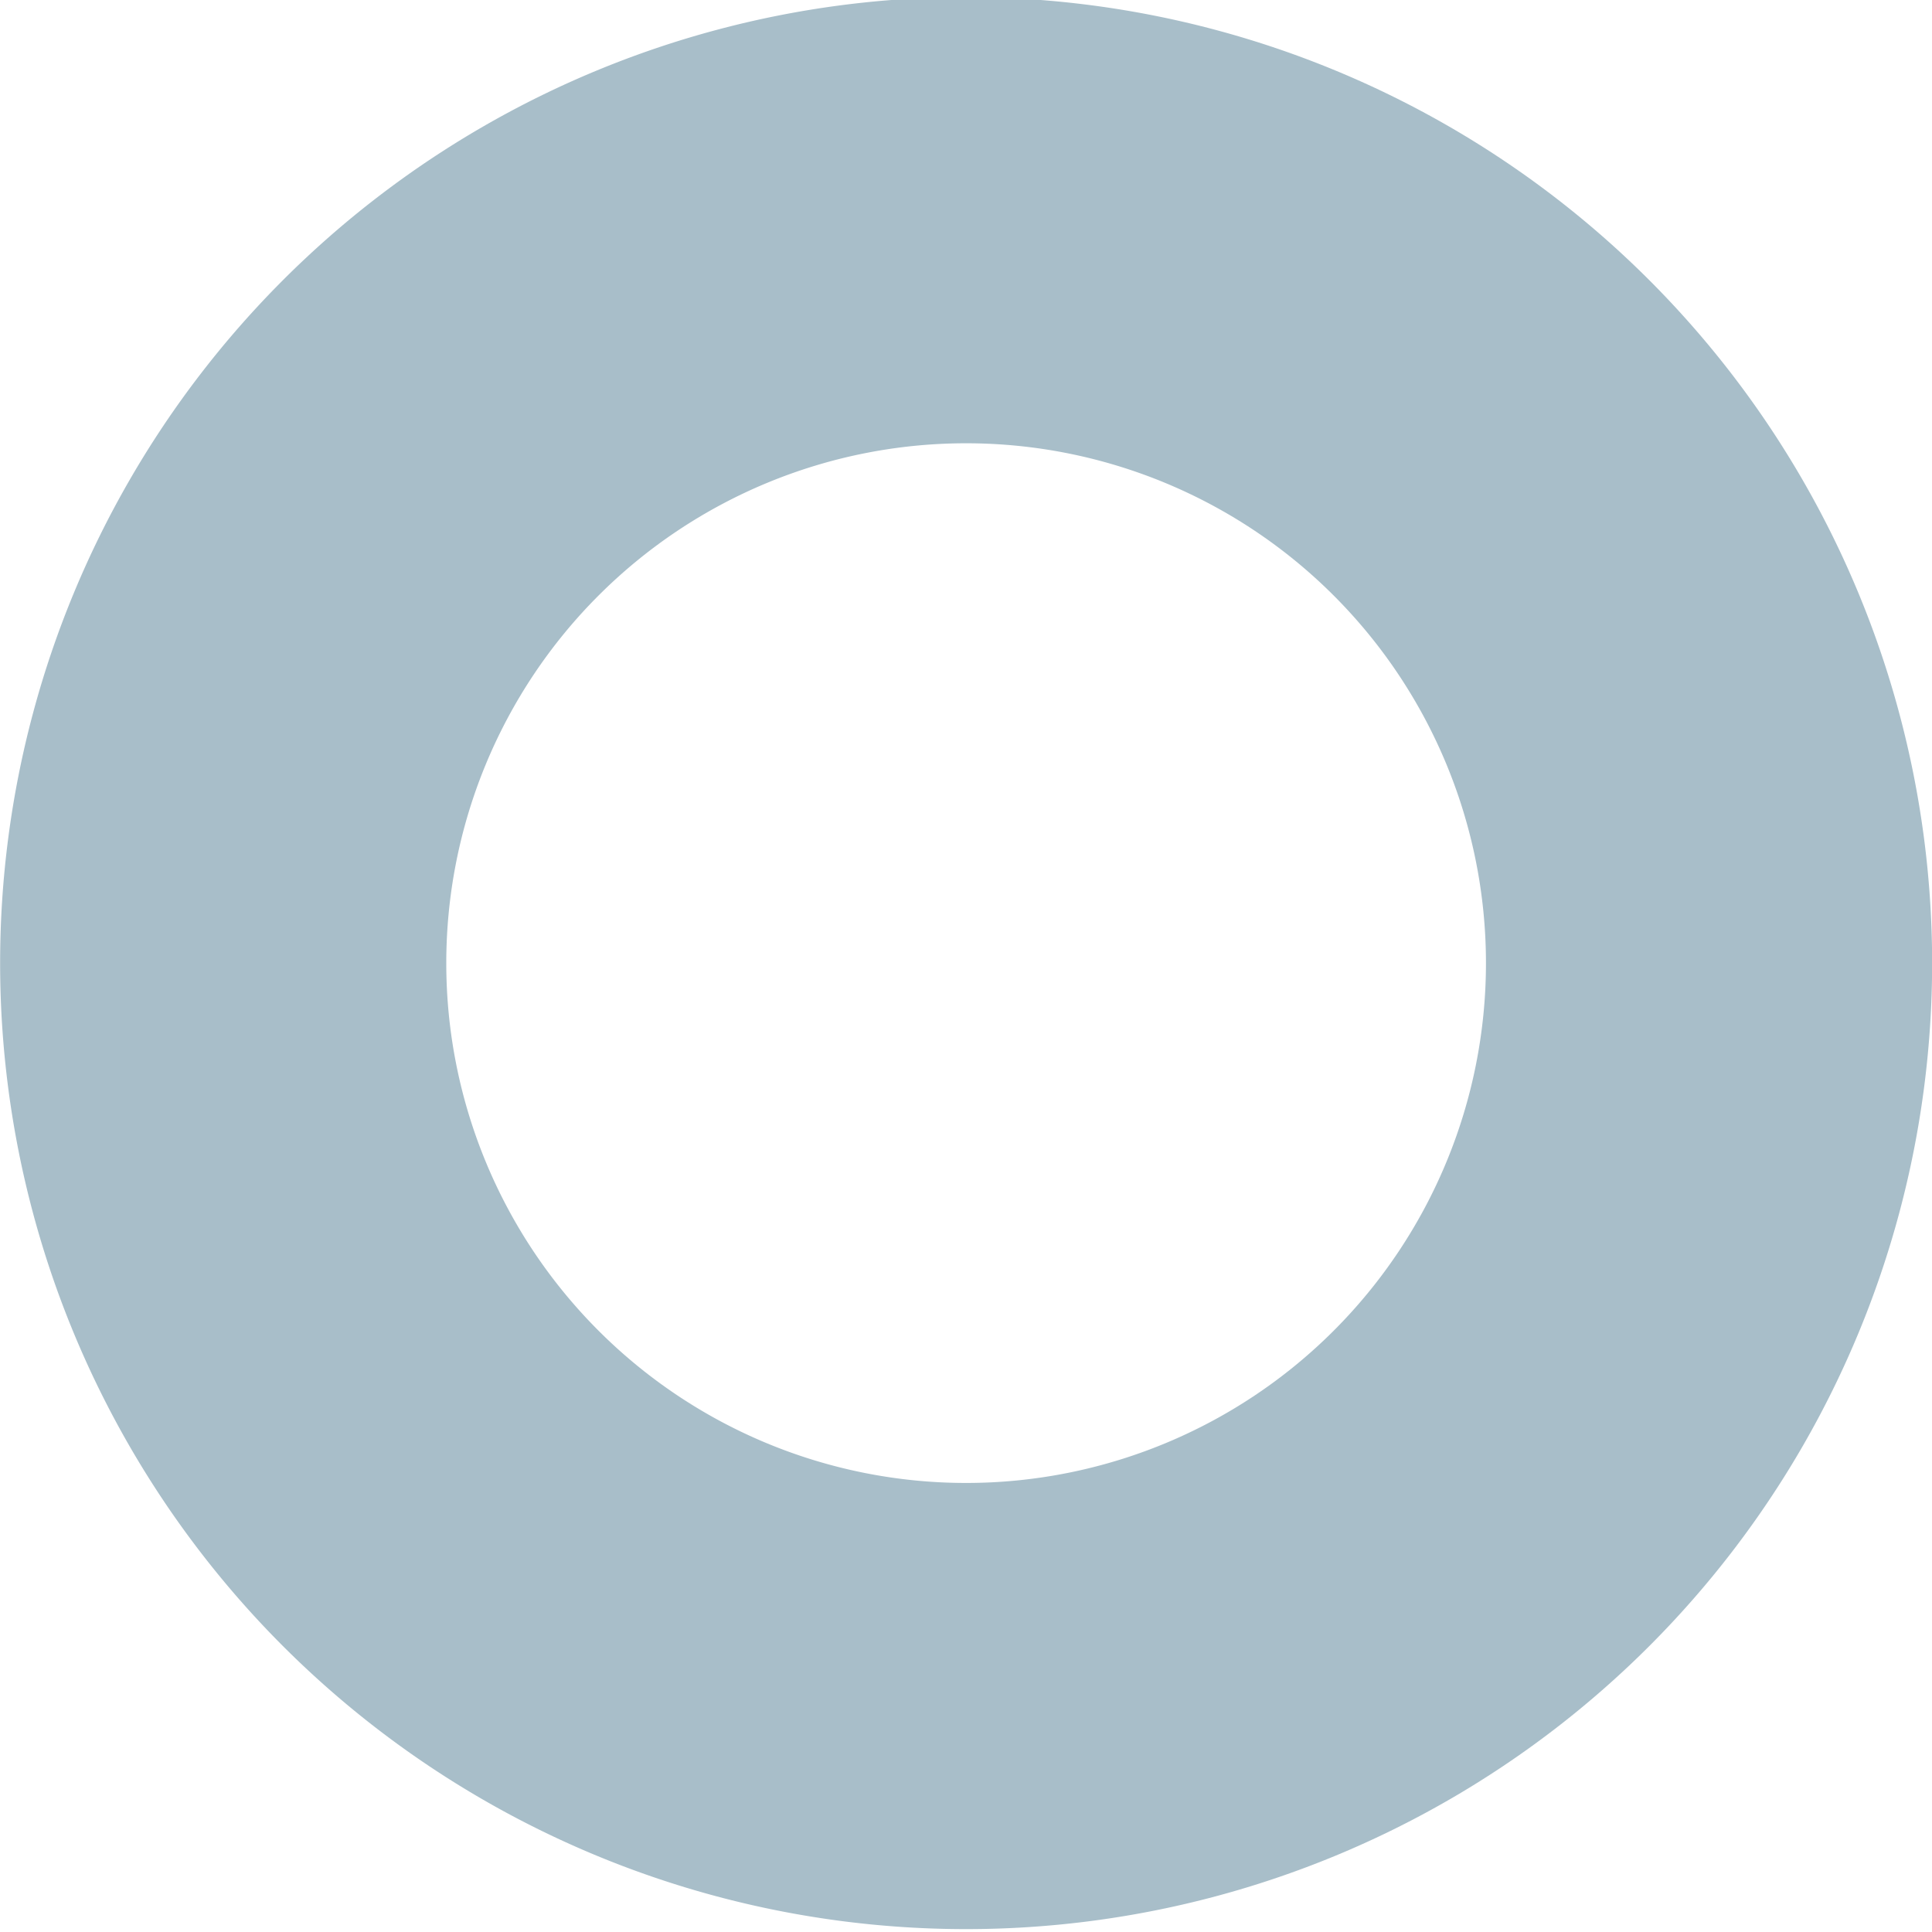 <?xml version="1.0" encoding="UTF-8" standalone="no"?>
<!-- Created with Inkscape (http://www.inkscape.org/) -->

<svg
   width="16.074mm"
   height="16.074mm"
   viewBox="0 0 16.074 16.074"
   version="1.1"
   id="svg5"
   inkscape:version="1.1.1 (3bf5ae0d25, 2021-09-20)"
   sodipodi:docname="o_gray.svg"
   xmlns:inkscape="http://www.inkscape.org/namespaces/inkscape"
   xmlns:sodipodi="http://sodipodi.sourceforge.net/DTD/sodipodi-0.dtd"
   xmlns="http://www.w3.org/2000/svg"
   xmlns:svg="http://www.w3.org/2000/svg">
  <sodipodi:namedview
     id="namedview7"
     pagecolor="#333333"
     bordercolor="#666666"
     borderopacity="1.0"
     inkscape:pageshadow="2"
     inkscape:pageopacity="0"
     inkscape:pagecheckerboard="0"
     inkscape:document-units="mm"
     showgrid="false"
     fit-margin-top="0"
     fit-margin-left="0"
     fit-margin-right="0"
     fit-margin-bottom="0"
     inkscape:showpageshadow="false"
     inkscape:zoom="11.103591"
     inkscape:cx="-3.4223163"
     inkscape:cy="19.81341"
     inkscape:window-width="2880"
     inkscape:window-height="1526"
     inkscape:window-x="2869"
     inkscape:window-y="4"
     inkscape:window-maximized="1"
     inkscape:current-layer="layer2" />
  <defs
     id="defs2" />
  <g
     inkscape:groupmode="layer"
     id="layer2"
     inkscape:label="Contents"
     transform="translate(-69.787,-54.156)">
    <path
       id="path6913"
       style="fill:#a8bec9;fill-opacity:1;stroke-width:0"
       d="m 77.825,54.132 a 8.037,8.037 0 0 0 -8.037,8.037 8.037,8.037 0 0 0 8.037,8.037 8.037,8.037 0 0 0 8.037,-8.037 8.037,8.037 0 0 0 -8.037,-8.037 z m 0,3.712 a 4.325,4.325 0 0 1 4.325,4.325 4.325,4.325 0 0 1 -4.325,4.325 4.325,4.325 0 0 1 -4.325,-4.325 4.325,4.325 0 0 1 4.325,-4.325 z" />
  </g>
</svg>
